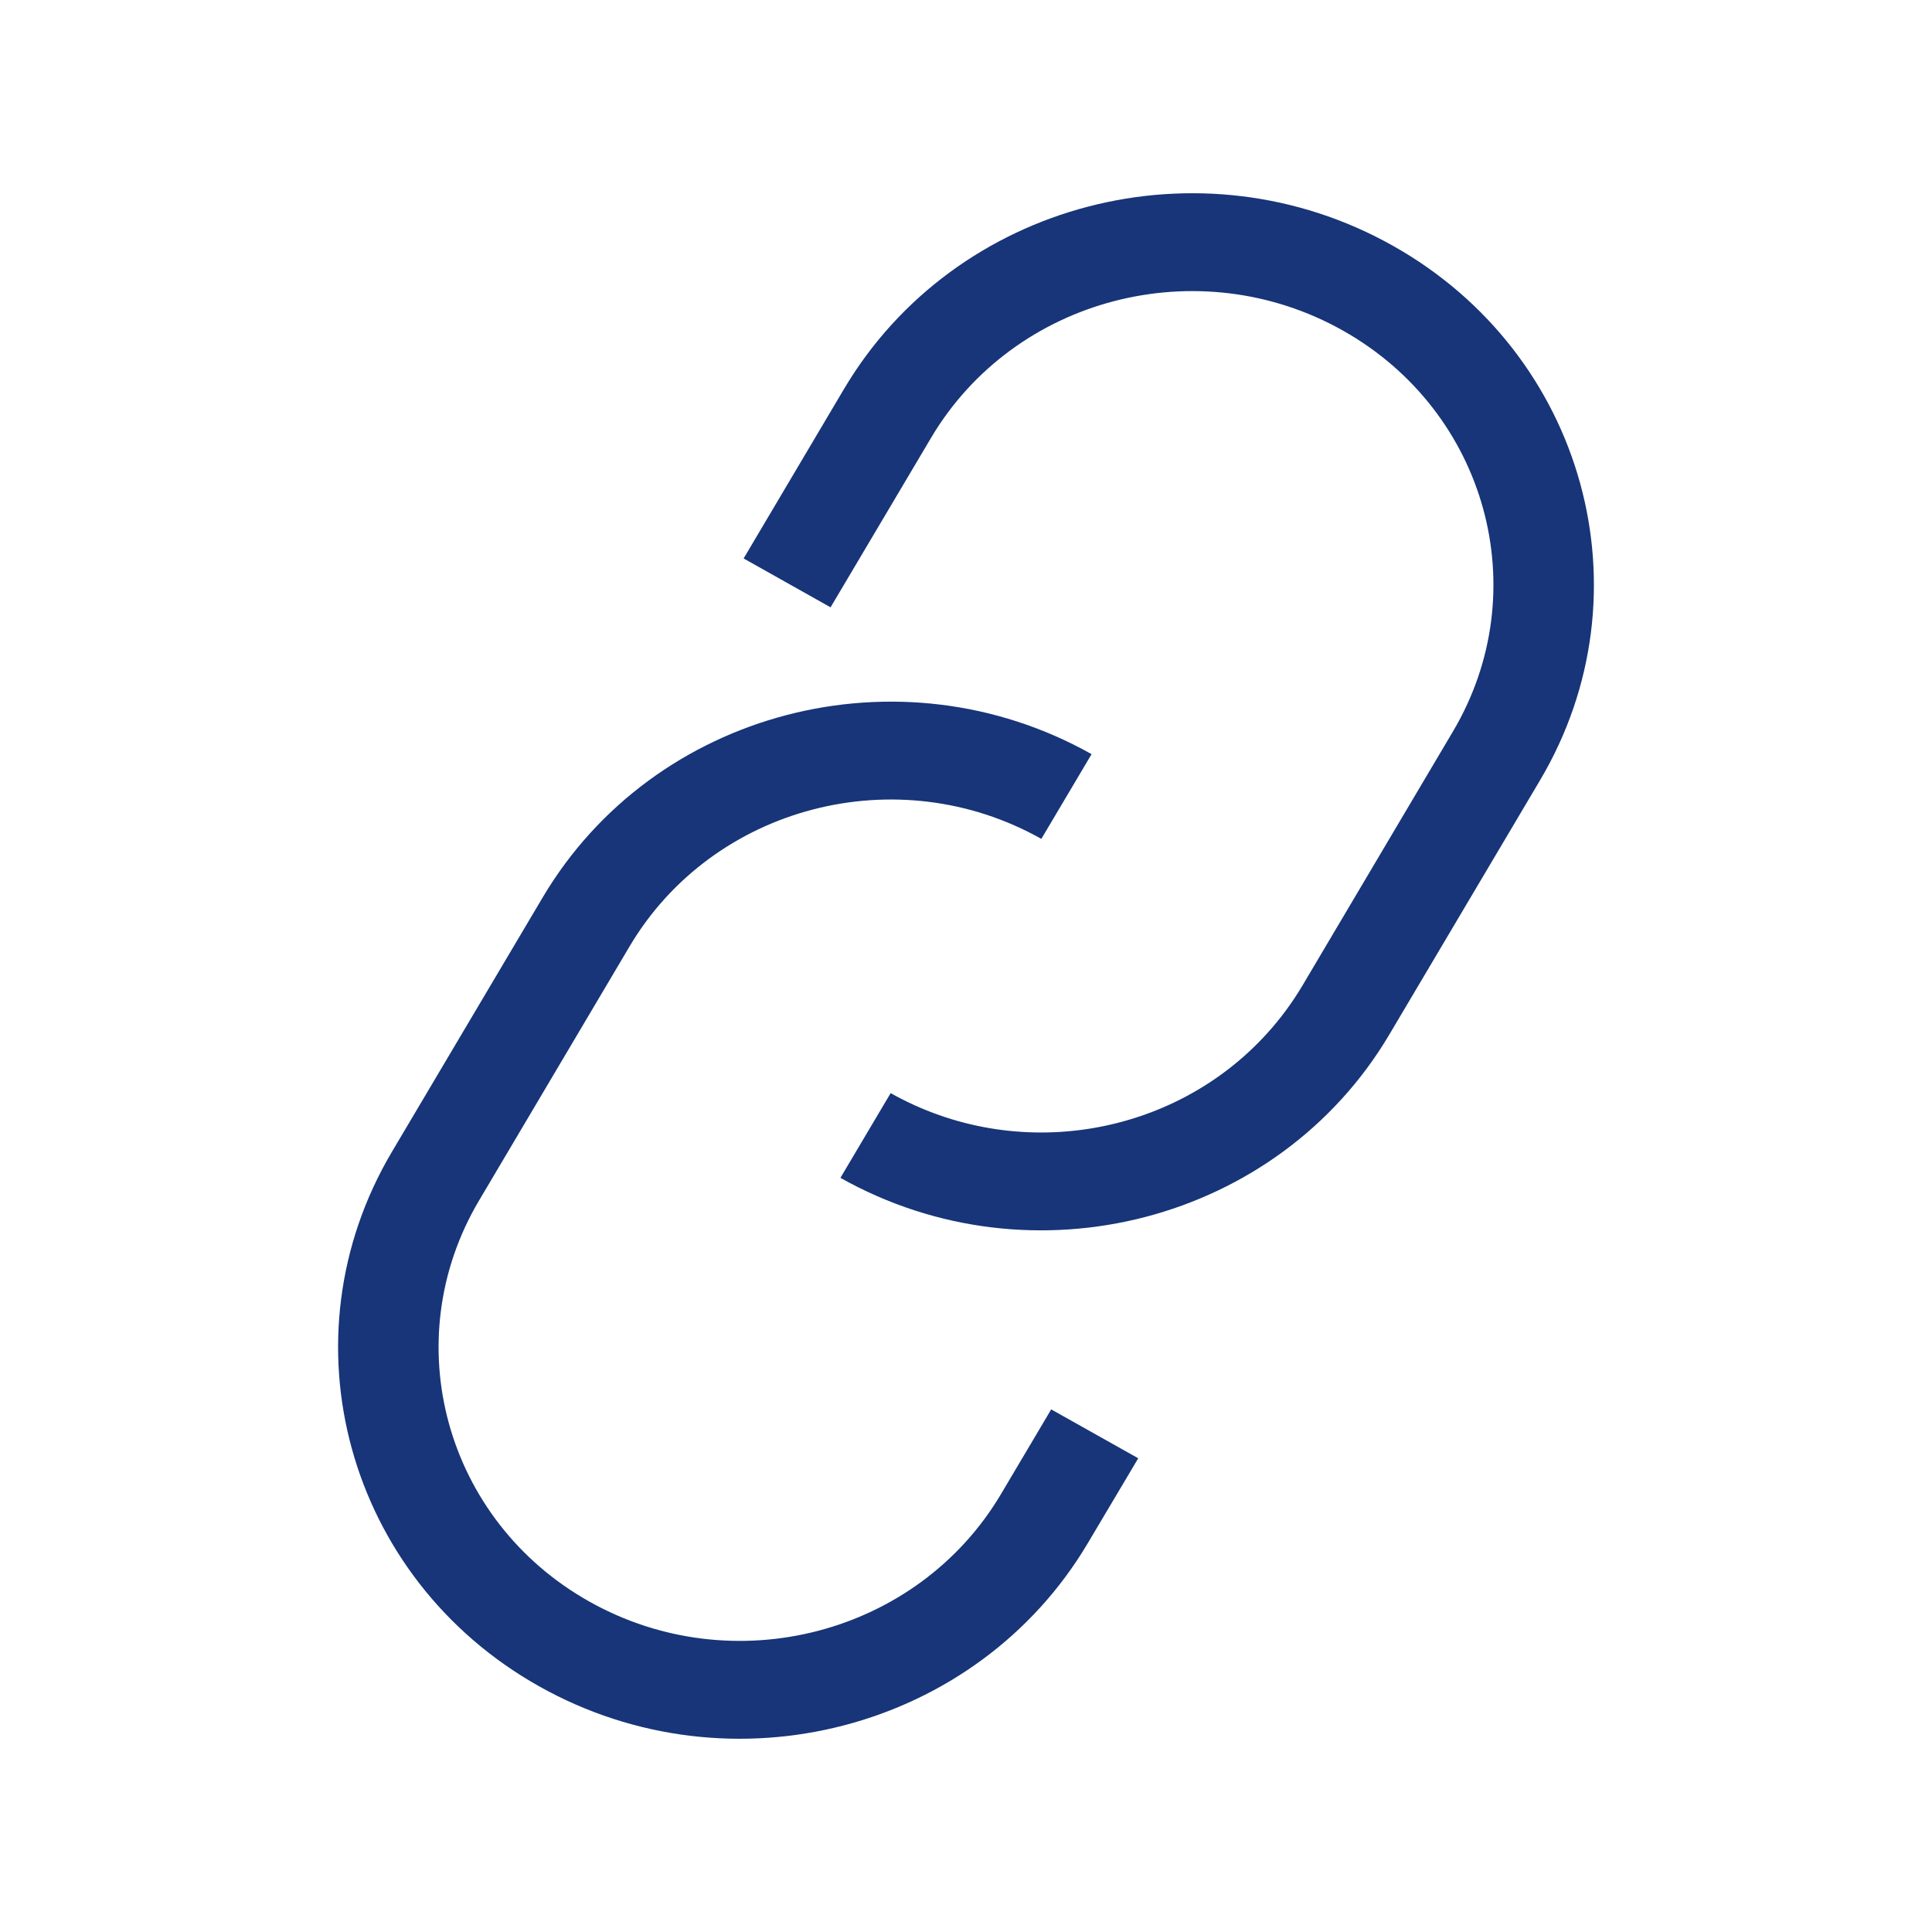 <svg width="20" height="20" viewBox="0 0 20 20" fill="none" xmlns="http://www.w3.org/2000/svg">
<mask id="mask0_2691_13949" style="mask-type:alpha" maskUnits="userSpaceOnUse" x="0" y="0" width="20" height="20">
<rect width="20" height="20" fill="#D9D9D9"/>
</mask>
<g mask="url(#mask0_2691_13949)">
<path d="M10.362 15.467L10.882 14.59L11.783 15.096L11.262 15.973C10.114 17.911 7.57 18.575 5.58 17.456C3.591 16.338 2.909 13.86 4.058 11.922L5.618 9.29C6.766 7.352 9.31 6.688 11.3 7.807L10.78 8.684C9.288 7.845 7.38 8.343 6.518 9.796L4.959 12.428C4.097 13.882 4.608 15.74 6.1 16.579C7.593 17.418 9.5 16.92 10.362 15.467Z" fill="#173578"/>
<path d="M14.382 10.71C13.234 12.648 10.69 13.312 8.7 12.193L9.22 11.316C10.526 12.05 12.15 11.761 13.112 10.703C13.25 10.552 13.374 10.385 13.482 10.204L15.041 7.572C15.903 6.118 15.392 4.26 13.9 3.421C12.408 2.582 10.499 3.08 9.638 4.533L8.598 6.287L7.698 5.781L8.737 4.027C9.886 2.089 12.43 1.425 14.419 2.544C16.409 3.662 17.091 6.14 15.942 8.078L14.382 10.71Z" fill="#173578"/>
</g>
</svg>
